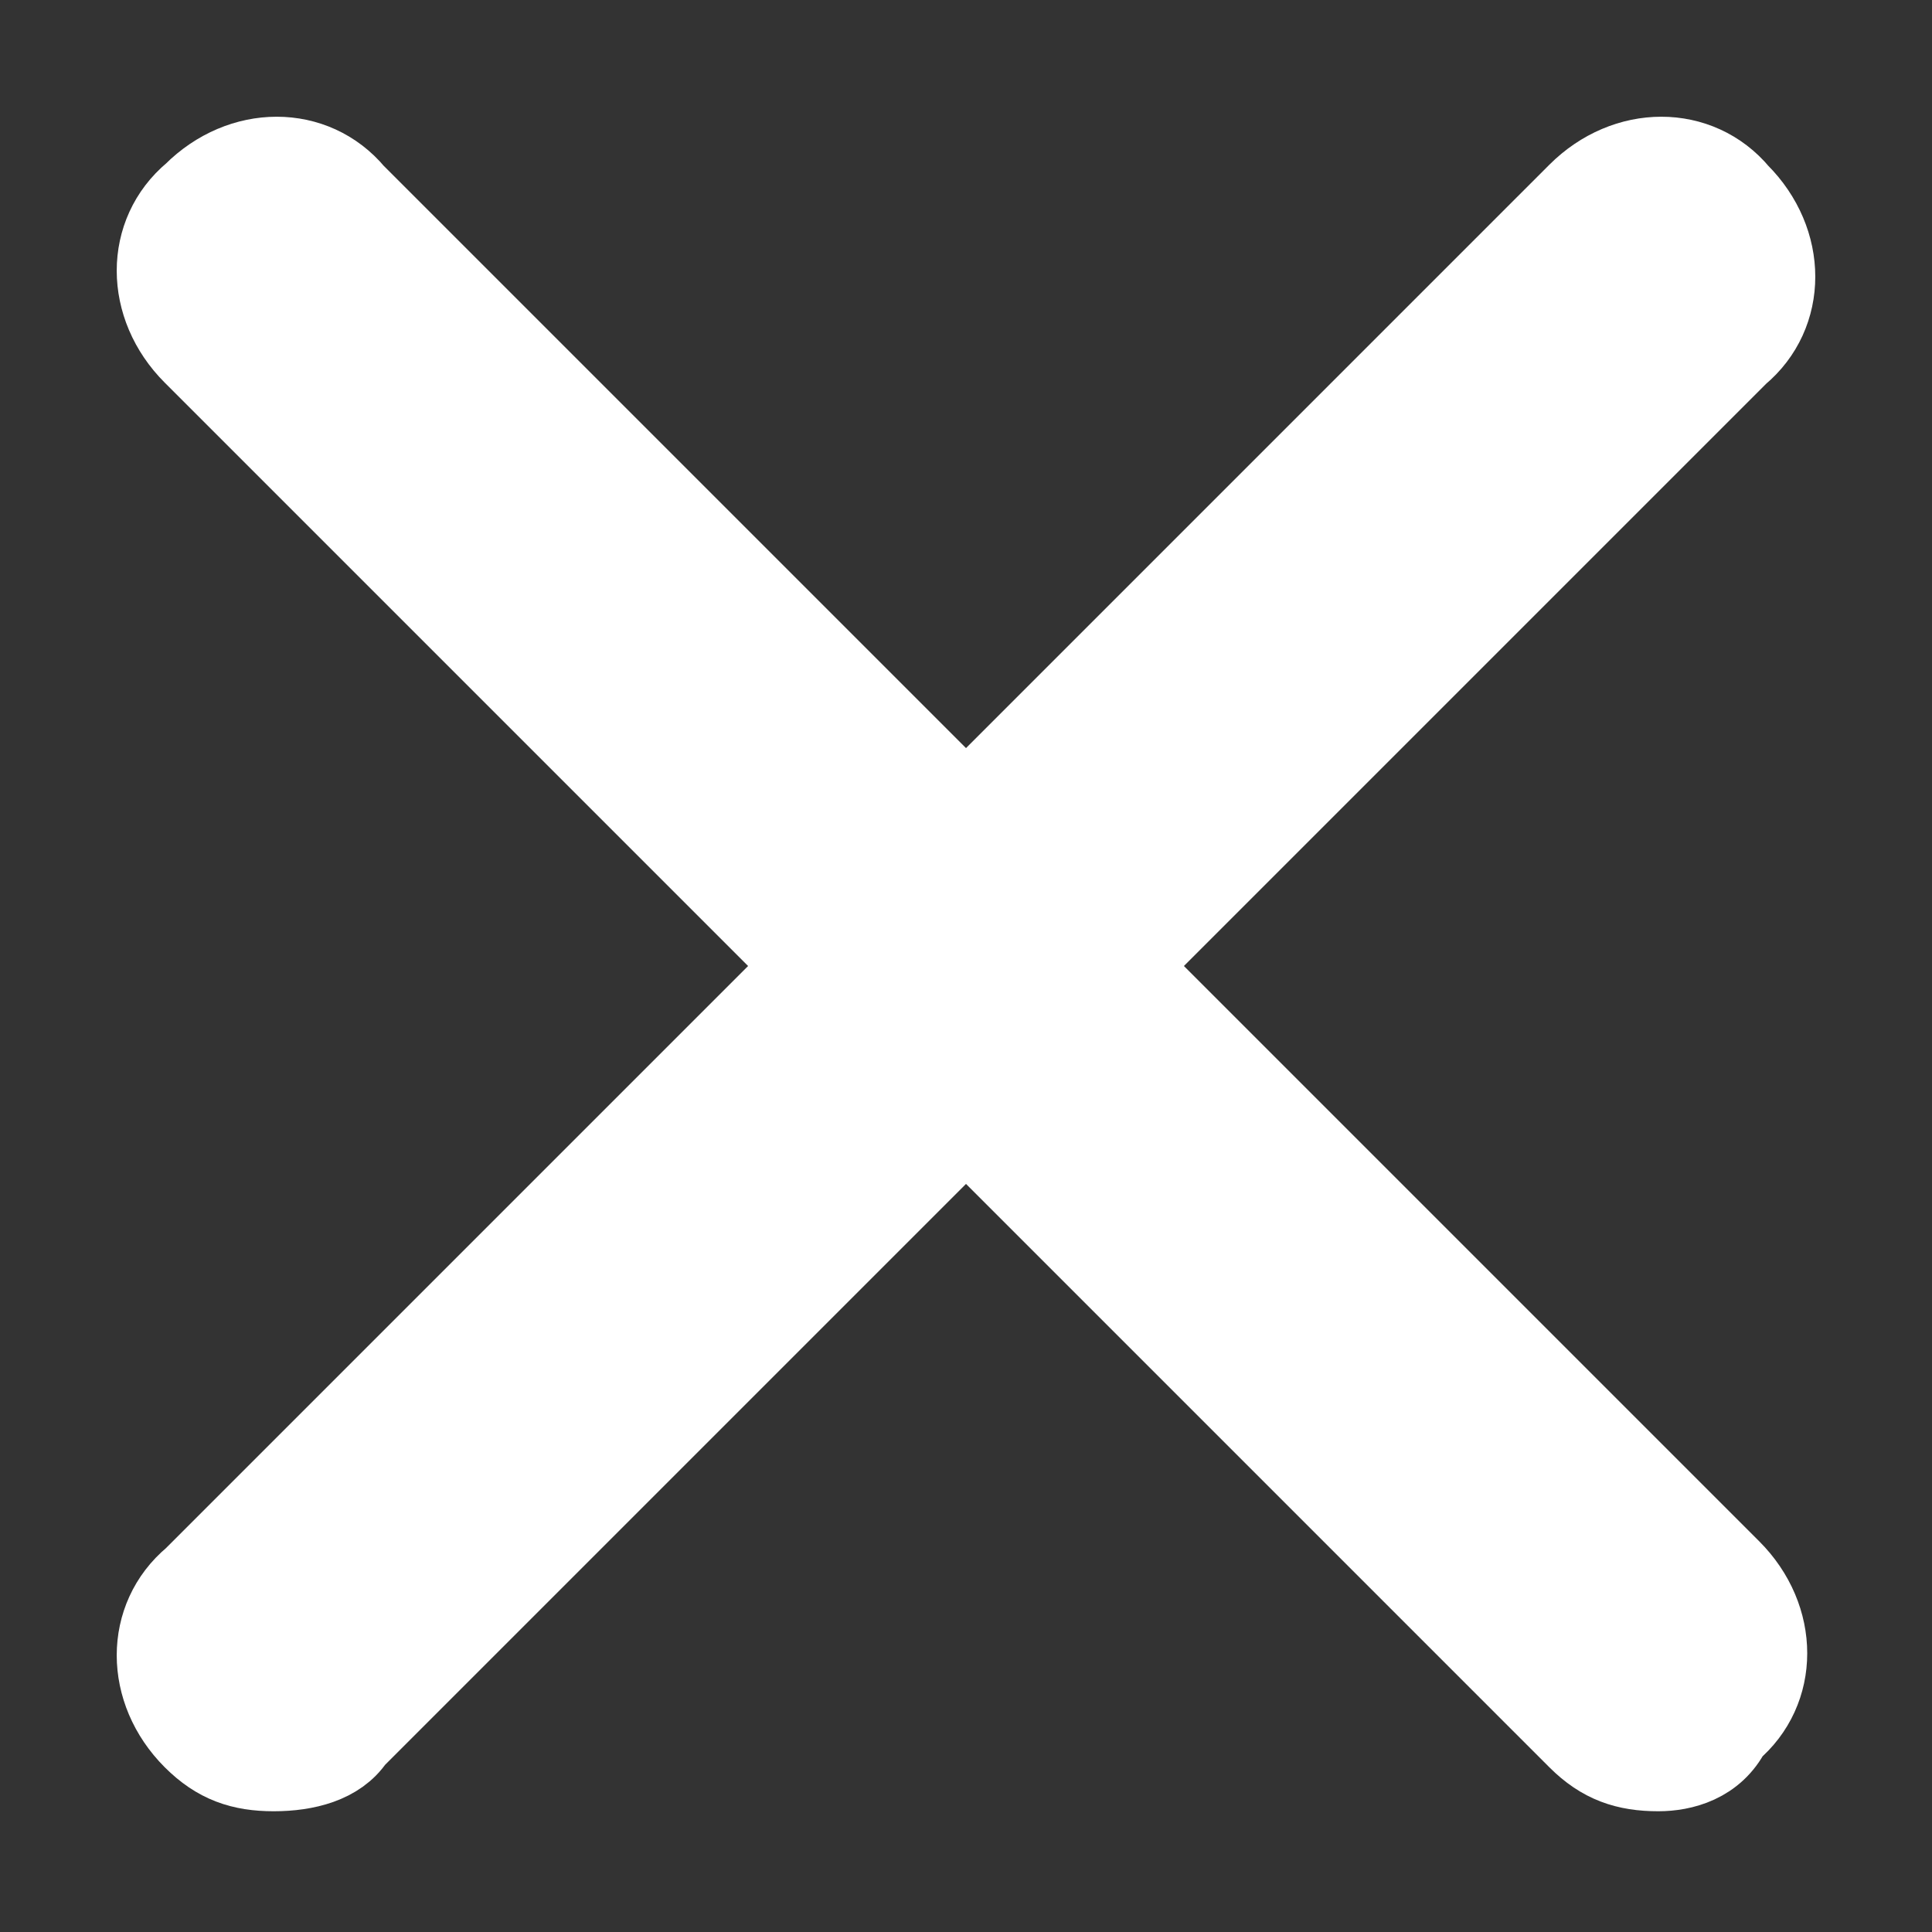 <?xml version="1.0" encoding="utf-8"?>
<!-- Generator: Adobe Illustrator 25.0.0, SVG Export Plug-In . SVG Version: 6.00 Build 0)  -->
<svg version="1.1" id="Layer_1" xmlns="http://www.w3.org/2000/svg" xmlns:xlink="http://www.w3.org/1999/xlink" x="0px" y="0px"
	 viewBox="0 0 24 24" style="enable-background:new 0 0 24 24;" xml:space="preserve">
<rect x="0" y="0" width="24" height="24" fill="#333333" stroke="none"/>
<style type="text/css">
	.st0{fill:#FFFFFF;stroke:#FFFFFF;stroke-miterlimit:10;}
</style>
<g>
	<g>
		<path class="st0" d="M3.4,22c-0.4,0-0.7-0.1-1-0.4c-0.6-0.6-0.6-1.5,0-2L19.6,2.4c0.6-0.6,1.5-0.6,2,0c0.6,0.6,0.6,1.5,0,2
			L4.4,21.6C4.2,21.9,3.8,22,3.4,22z"/>
	</g>
	<g>
		<path class="st0" d="M20.6,22c-0.4,0-0.7-0.1-1-0.4L2.4,4.4c-0.6-0.6-0.6-1.5,0-2c0.6-0.6,1.5-0.6,2,0l17.1,17.1
			c0.6,0.6,0.6,1.5,0,2C21.3,21.9,20.9,22,20.6,22z"/>
	</g>
</g>
</svg>

